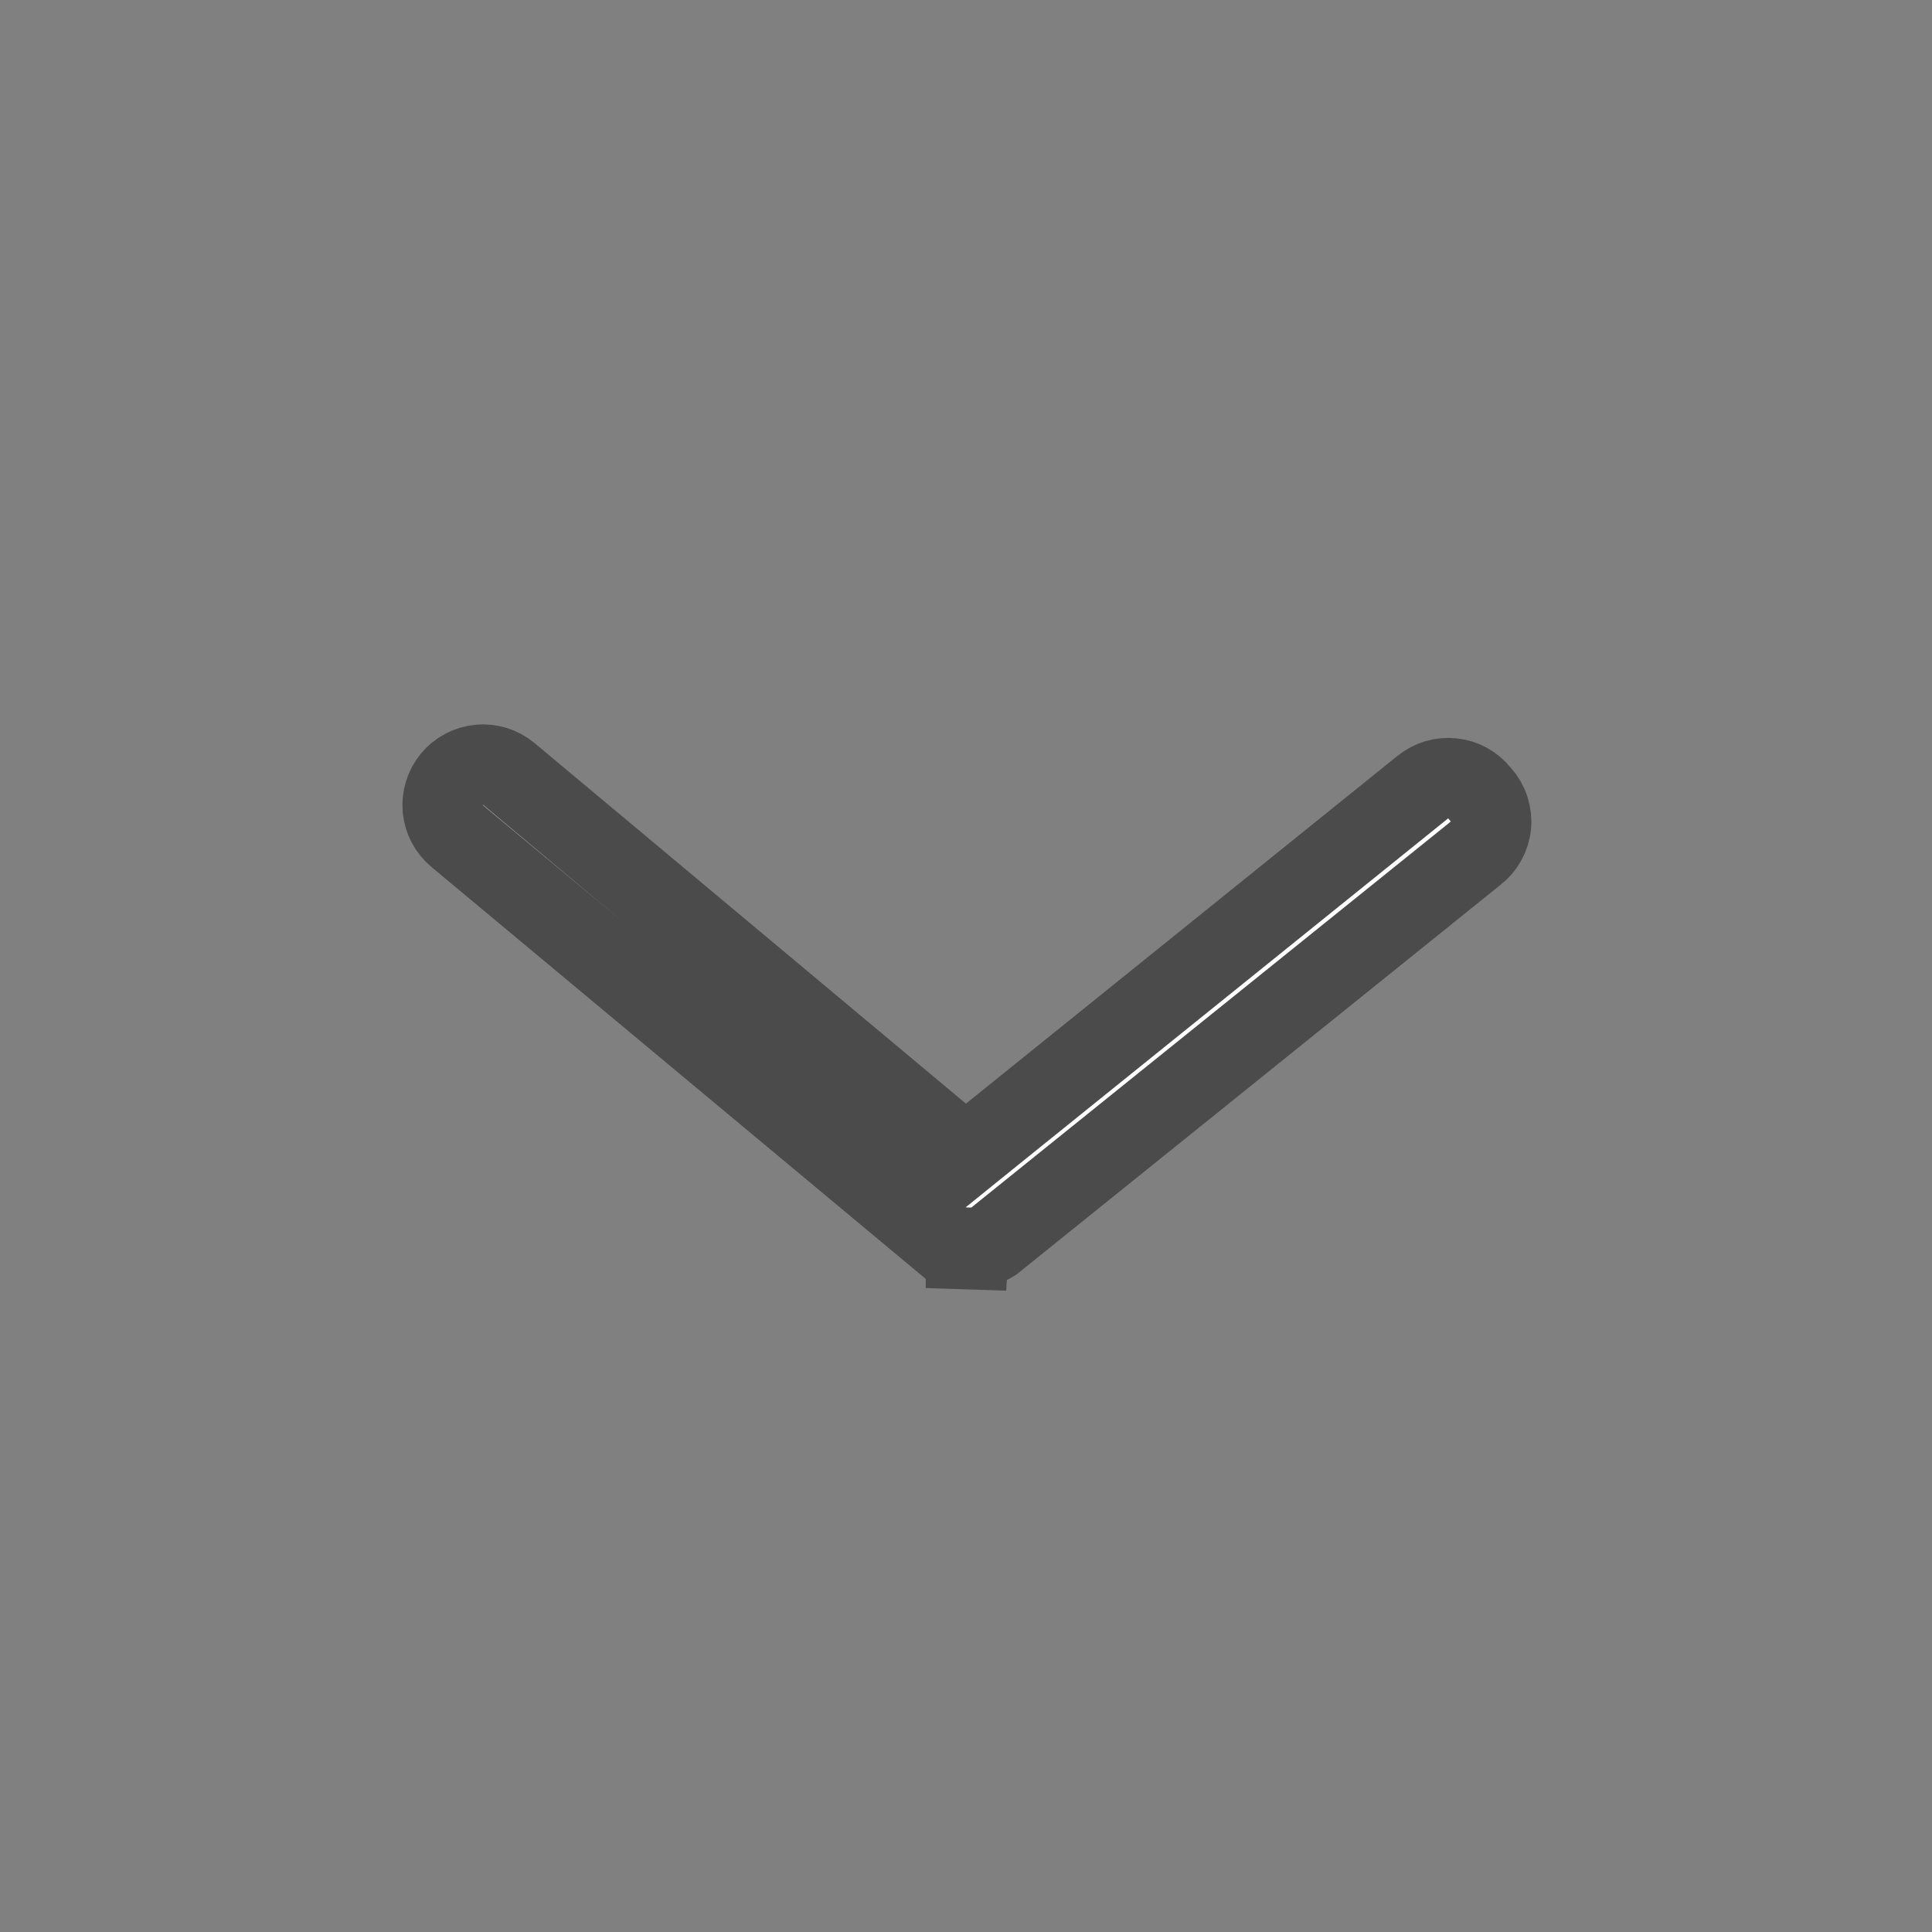<svg width="20" height="20" viewBox="0 0 20 20" fill="none" xmlns="http://www.w3.org/2000/svg">
<rect x="0" y="0" width="20" height="20" fill="#808080" stroke="none"/>
<path d="M10.028 12.918L10 13.333L9.999 12.917C9.902 12.917 9.808 12.883 9.733 12.821C9.733 12.821 9.733 12.821 9.732 12.821L4.733 8.655L4.733 8.655C4.648 8.584 4.594 8.482 4.584 8.372C4.574 8.261 4.608 8.152 4.679 8.066C4.749 7.981 4.851 7.928 4.962 7.917C5.072 7.907 5.181 7.941 5.267 8.012C5.267 8.012 5.267 8.012 5.267 8.012L9.733 11.745L9.995 11.964L10.261 11.749L14.728 8.149L14.729 8.148C14.772 8.114 14.821 8.088 14.873 8.072C14.926 8.057 14.981 8.052 15.036 8.058C15.091 8.063 15.143 8.08 15.192 8.106C15.24 8.133 15.282 8.168 15.317 8.211L15.323 8.219L15.33 8.227C15.369 8.27 15.398 8.32 15.415 8.375C15.433 8.429 15.44 8.487 15.434 8.544C15.429 8.601 15.411 8.656 15.383 8.707C15.356 8.757 15.318 8.801 15.272 8.835L15.272 8.835L15.264 8.842L10.279 12.855C10.205 12.902 10.117 12.924 10.028 12.918Z" fill="white" stroke="#4B4B4B" stroke-width="0.833"/>
</svg>

